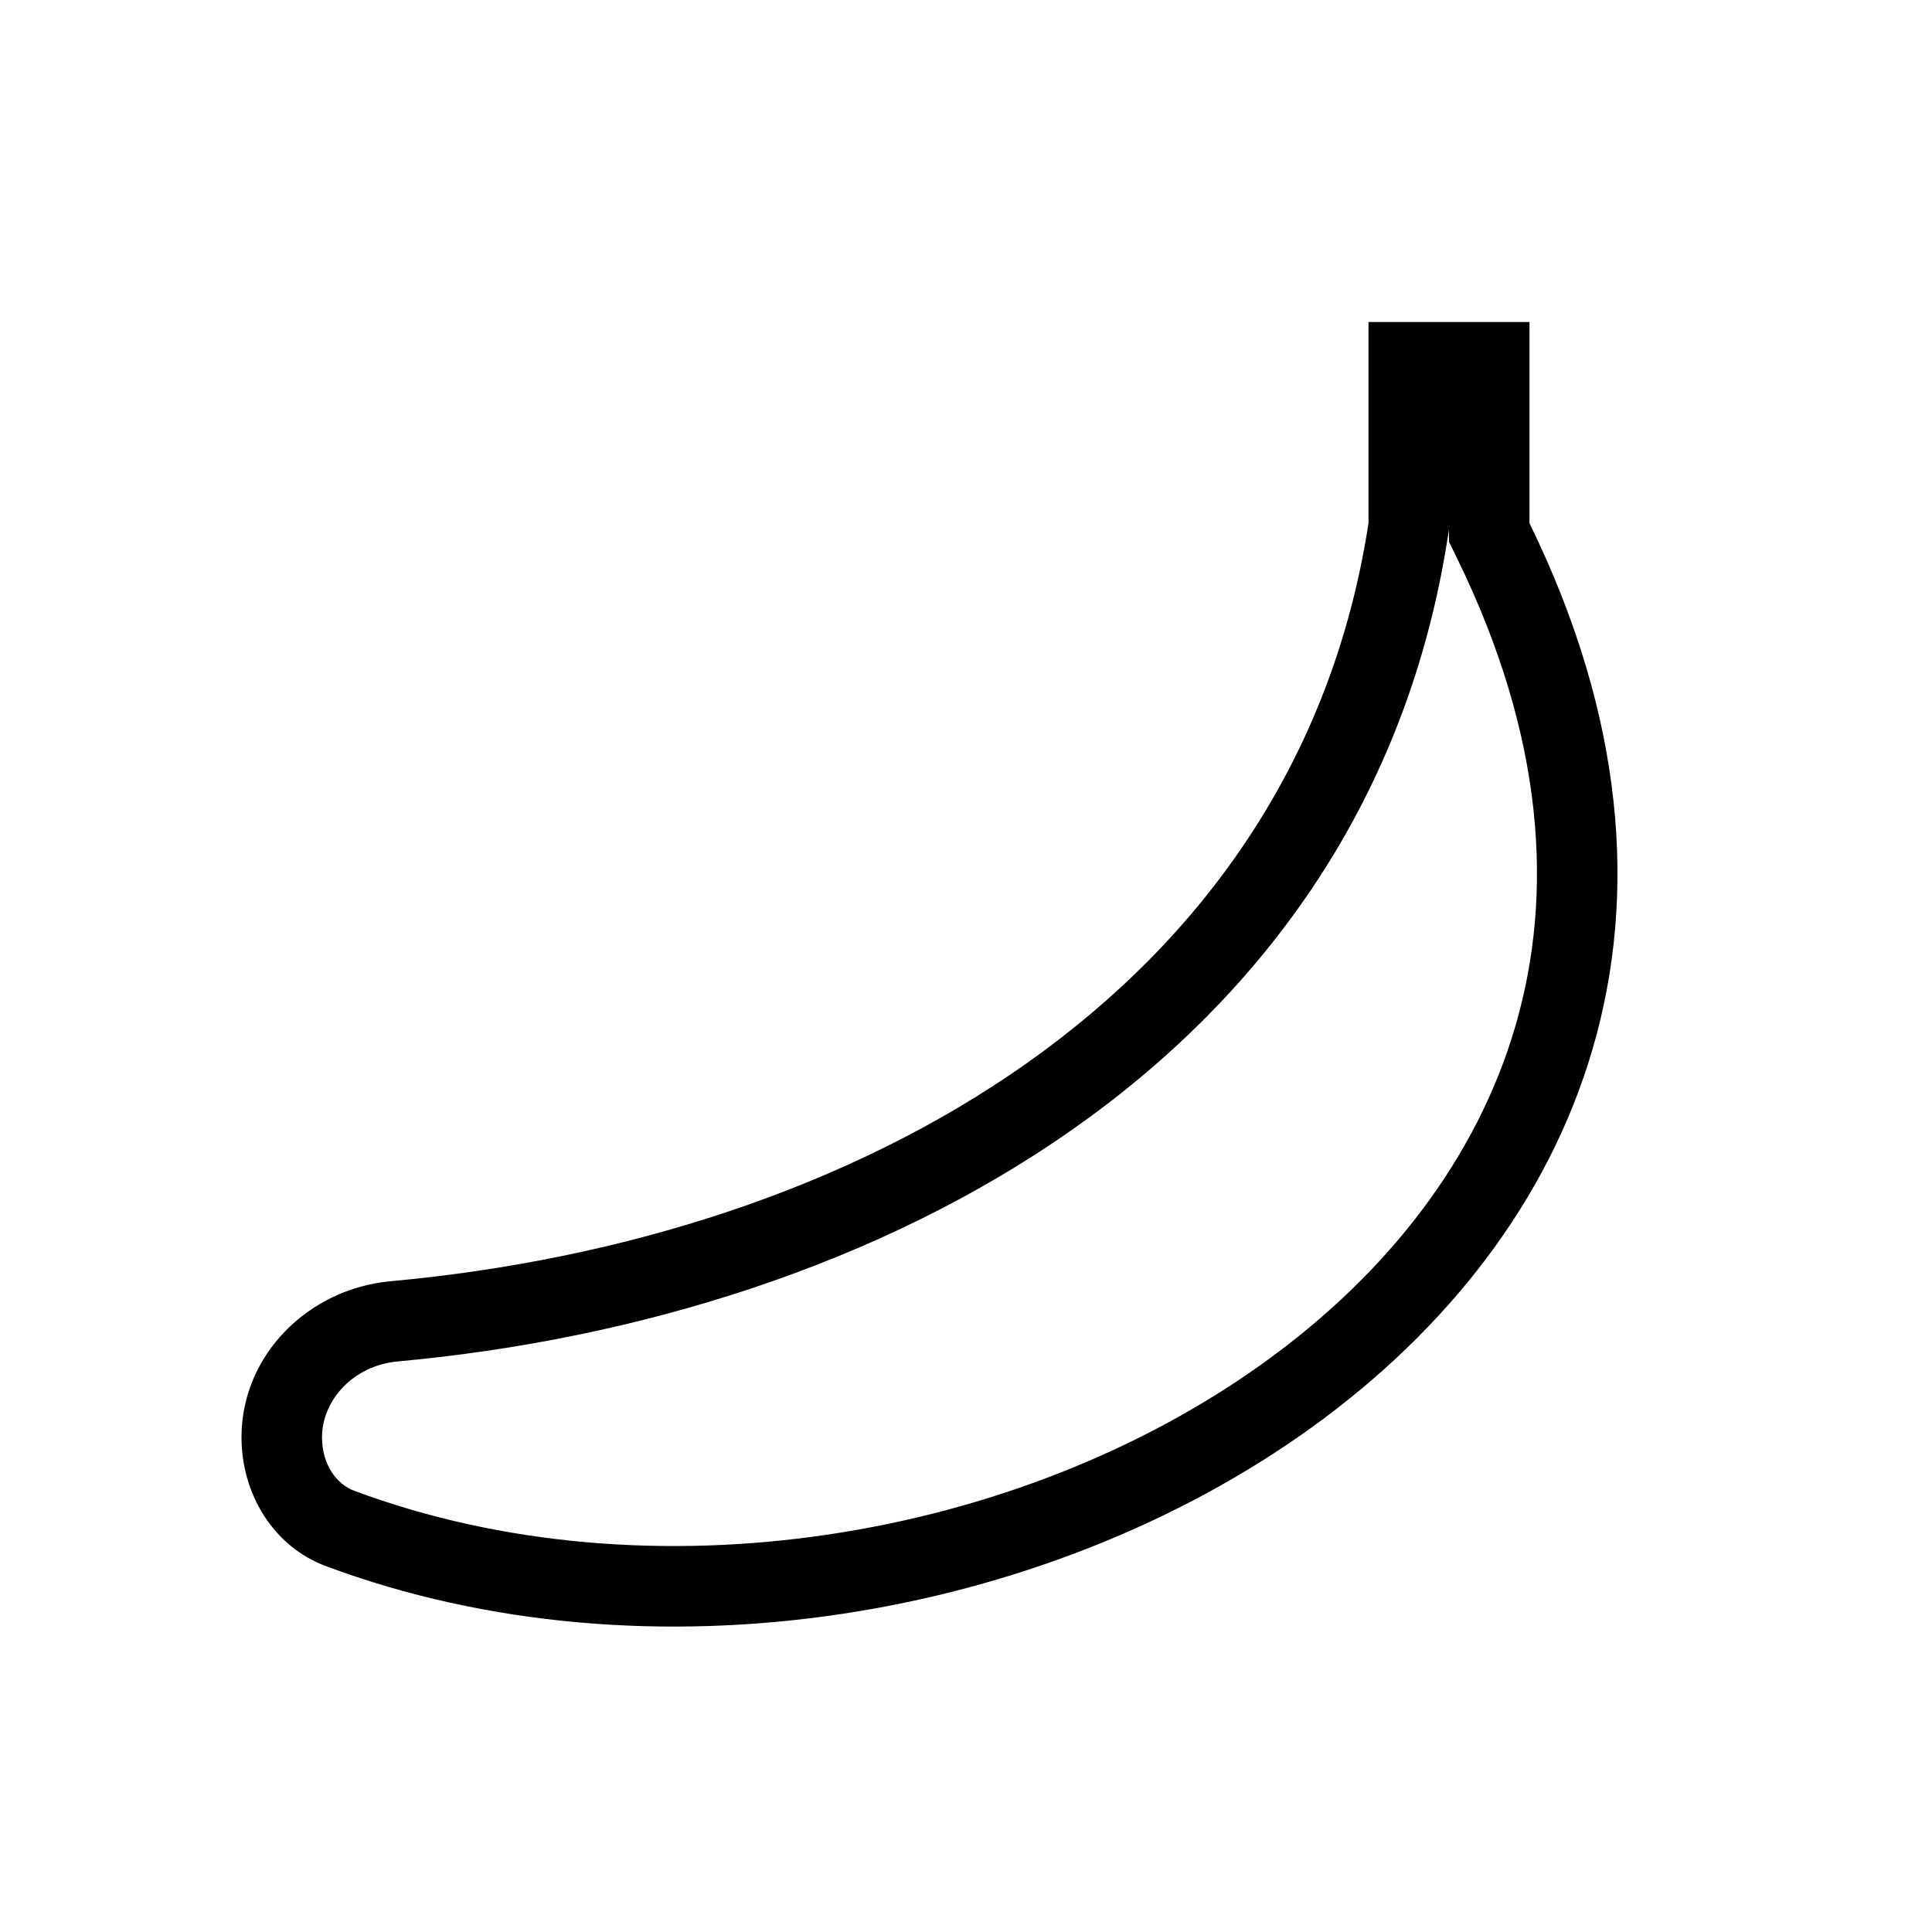 <svg viewBox="0 0 24 24" xmlns="http://www.w3.org/2000/svg">
<path fill-rule="evenodd" clip-rule="evenodd" d="M19 6.5V4H17V6.5C16.096 12.373 10.615 15.388 4.852 15.916C3.832 16.009 3 16.83 3 17.854C3 18.556 3.393 19.211 4.051 19.456C12.073 22.446 23.727 16.164 19 6.5ZM18 6.576L17.988 6.652C16.982 13.192 10.906 16.366 4.943 16.912C4.38 16.963 4 17.403 4 17.854C4 18.202 4.189 18.441 4.4 18.519C8.079 19.89 12.65 19.133 15.72 16.913C17.241 15.813 18.347 14.389 18.826 12.742C19.302 11.109 19.188 9.161 18.102 6.939L18 6.731V6.576Z"/>
</svg>
